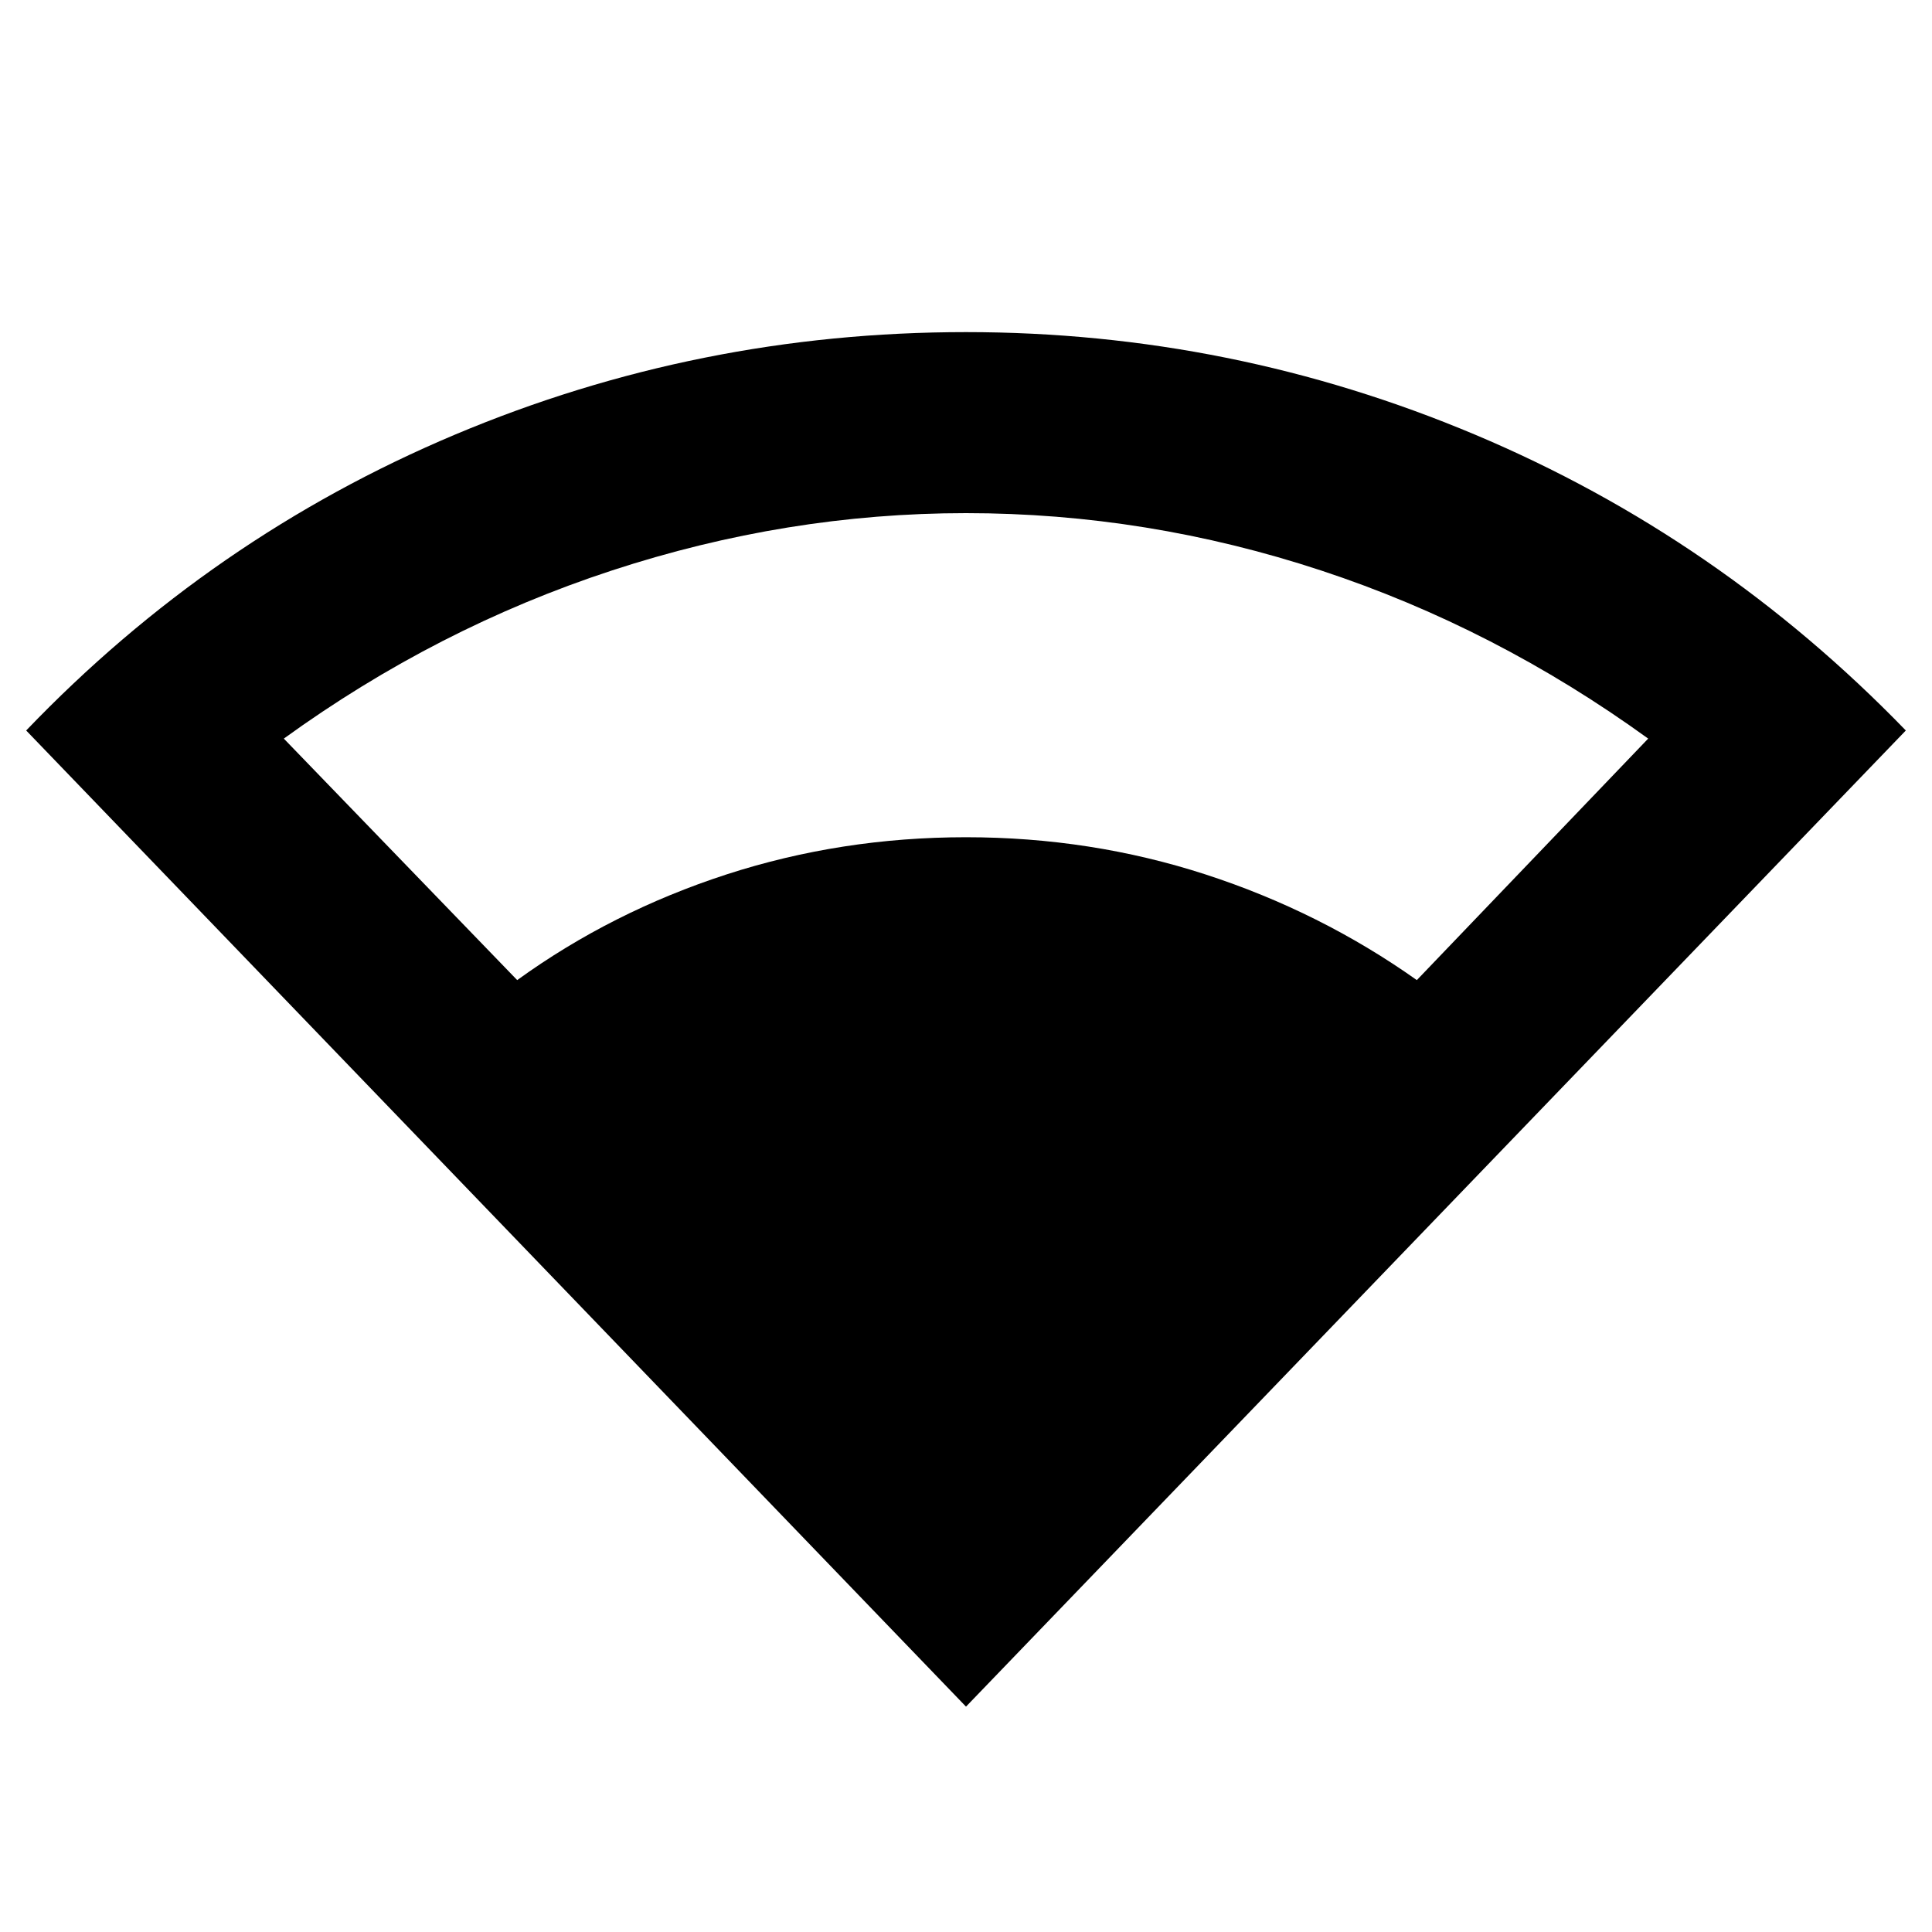<svg xmlns="http://www.w3.org/2000/svg" height="20" width="20"><path d="M10 17.667 0.271 7.562Q2.188 5.562 4.708 4.5Q7.229 3.438 10 3.438Q12.75 3.438 15.271 4.5Q17.792 5.562 19.729 7.562ZM5.354 10.146Q6.333 9.438 7.521 9.052Q8.708 8.667 10 8.667Q11.292 8.667 12.479 9.052Q13.667 9.438 14.667 10.146L17.062 7.646Q15.479 6.5 13.677 5.906Q11.875 5.312 10 5.312Q8.146 5.312 6.333 5.906Q4.521 6.5 2.938 7.646Z"/></svg>